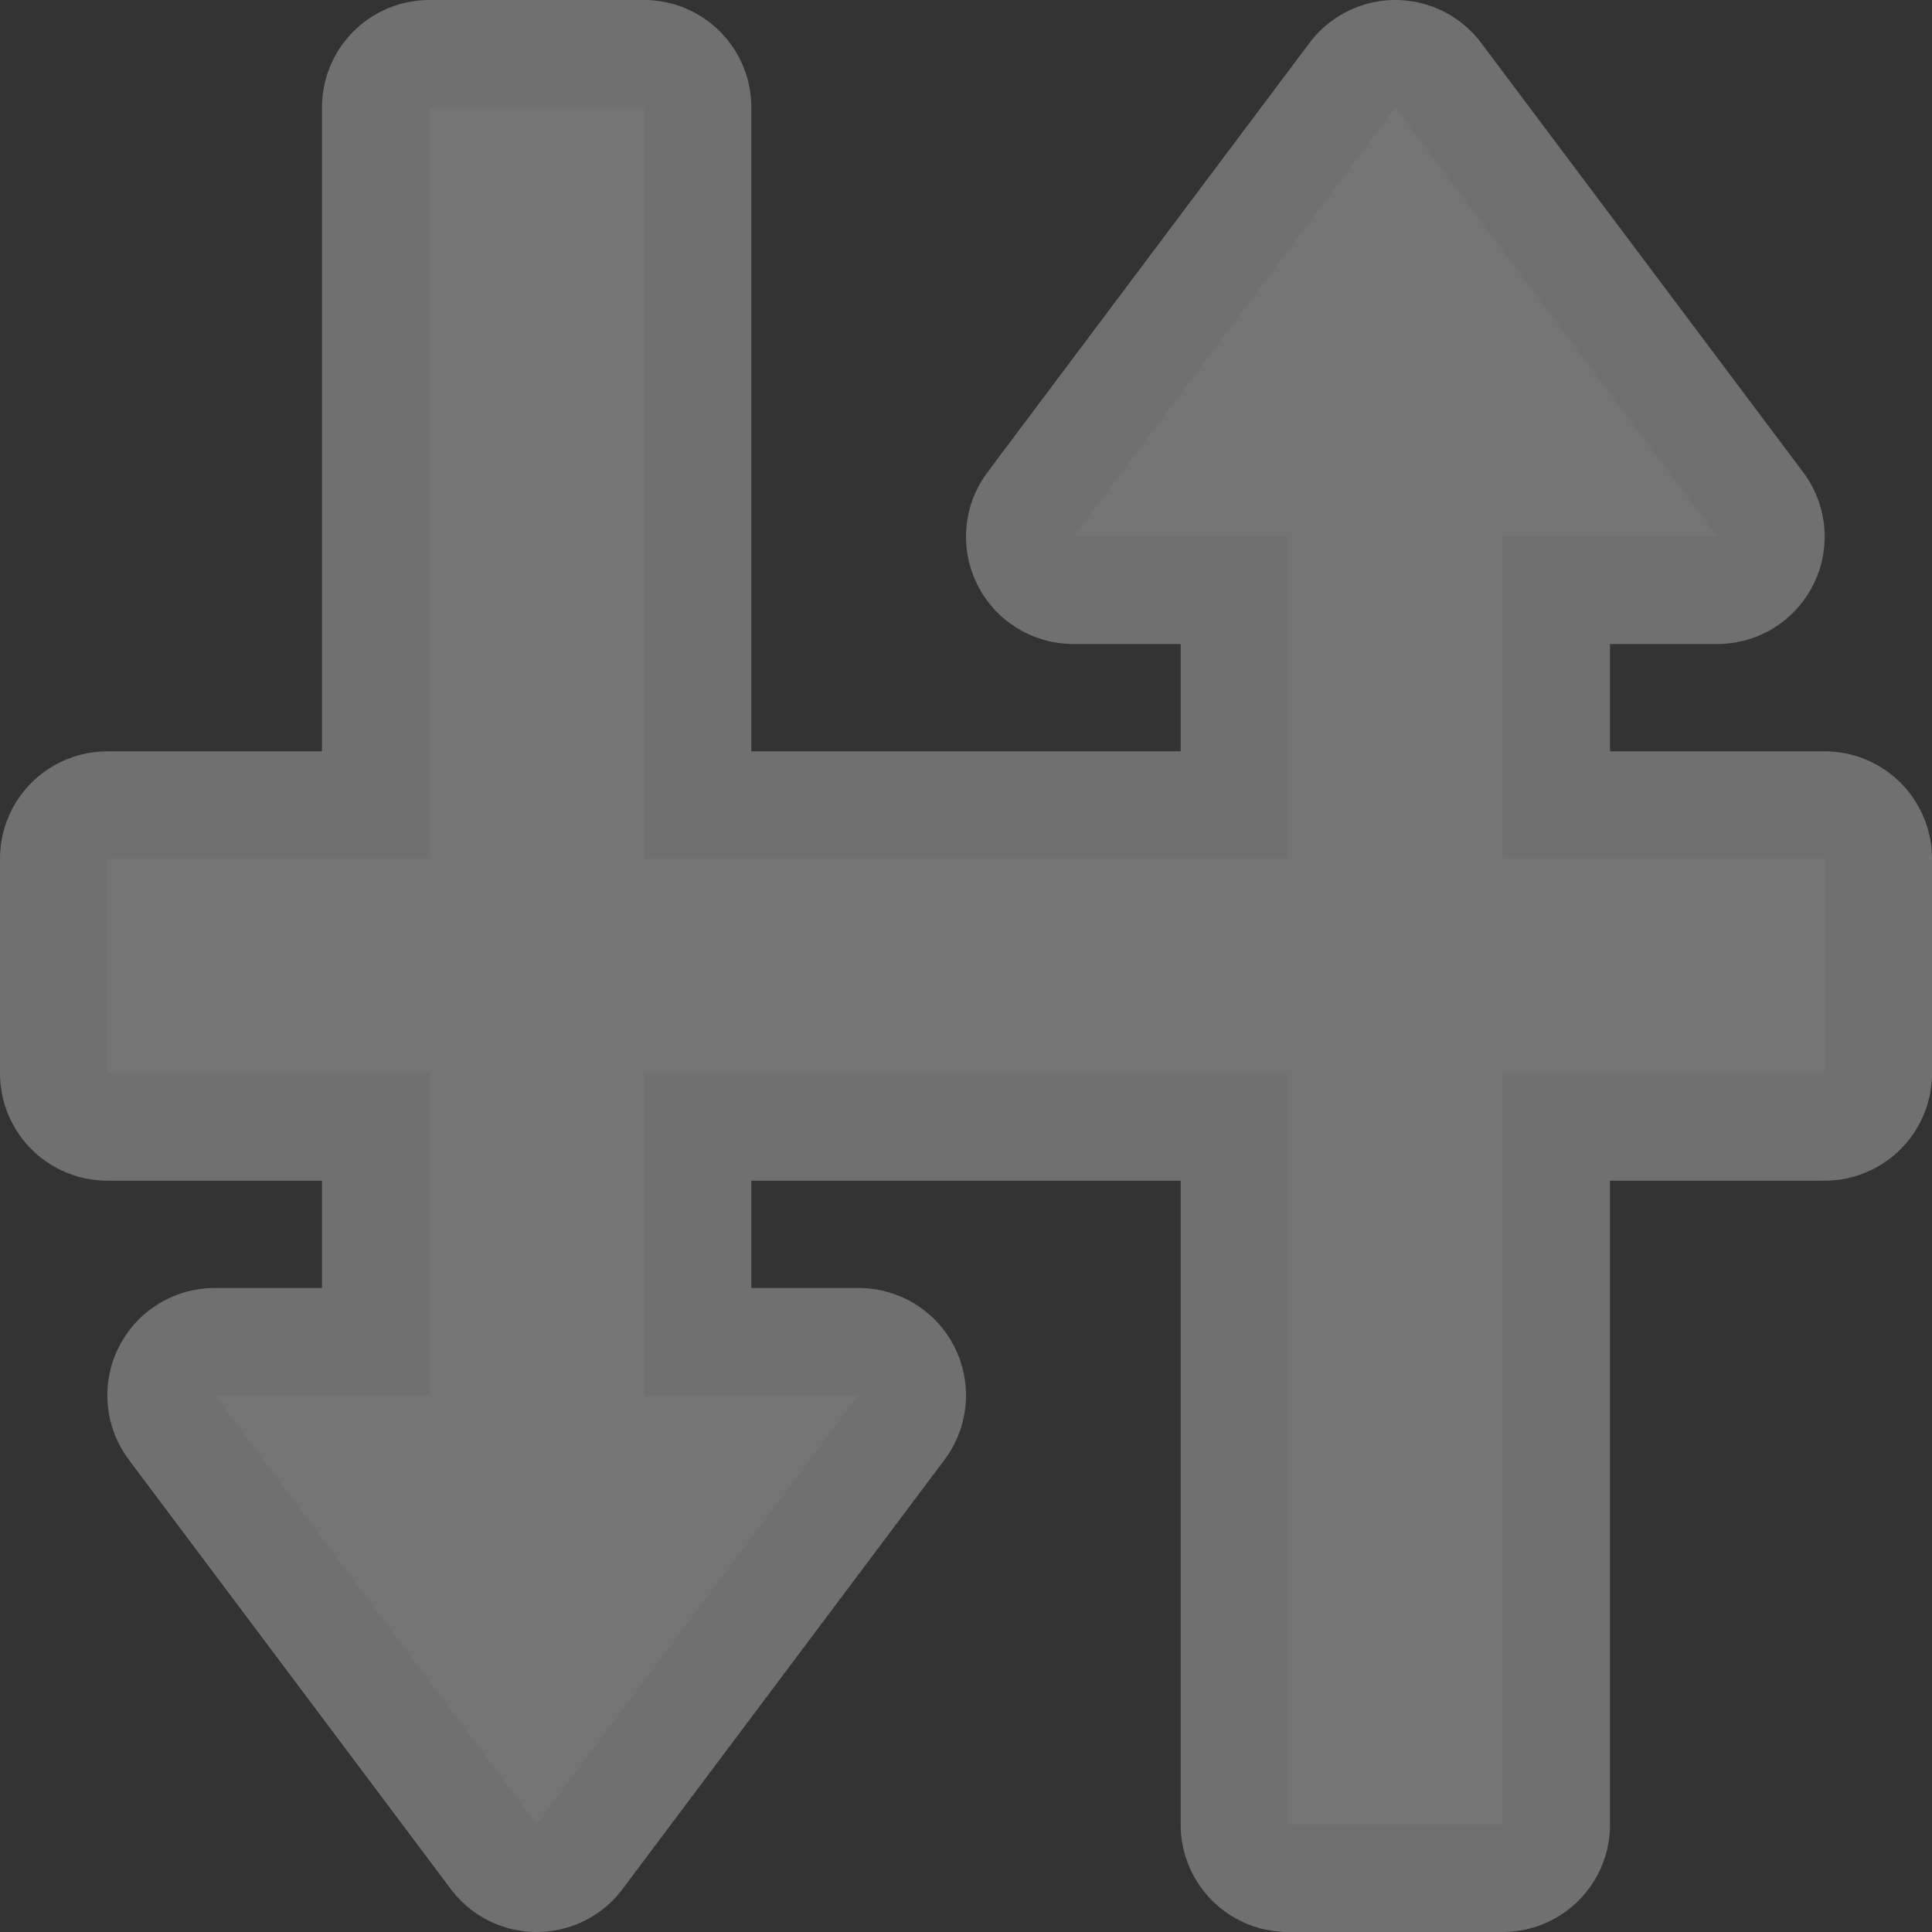 <svg xmlns="http://www.w3.org/2000/svg" width="18" height="18" viewBox="132.0 830.362 18.0 18.0">
    <rect x="132.0" y="830.362" width="18.0" height="18.0" fill="#333333" stroke="none"/>
    <g transform="translate(0 1028.362)">
        <rect height="18" width="18" x="132" y="-198" opacity=".5" fill="none"/>
        <path d="M 136 -197 L 136 -190 L 133 -190 L 133 -188 L 136 -188 L 136 -185 L 134 -185 L 137 -181 L 140 -185 L 138 -185 L 138 -188 L 144 -188 L 144 -181 L 146 -181 L 146 -188 L 149 -188 L 149 -190 L 146 -190 L 146 -193 L 148 -193 L 145 -197 L 142 -193 L 144 -193 L 144 -190 L 138 -190 L 138 -197 L 136 -197 z" stroke="#fff" opacity=".3" stroke-width="2" stroke-linejoin="round" fill="none"/>
        <path d="M 136 -197 L 136 -190 L 133 -190 L 133 -188 L 136 -188 L 136 -185 L 134 -185 L 137 -181 L 140 -185 L 138 -185 L 138 -188 L 144 -188 L 144 -181 L 146 -181 L 146 -188 L 149 -188 L 149 -190 L 146 -190 L 146 -193 L 148 -193 L 145 -197 L 142 -193 L 144 -193 L 144 -190 L 138 -190 L 138 -197 L 136 -197 z" fill="#747474"/>
    </g>
</svg>
